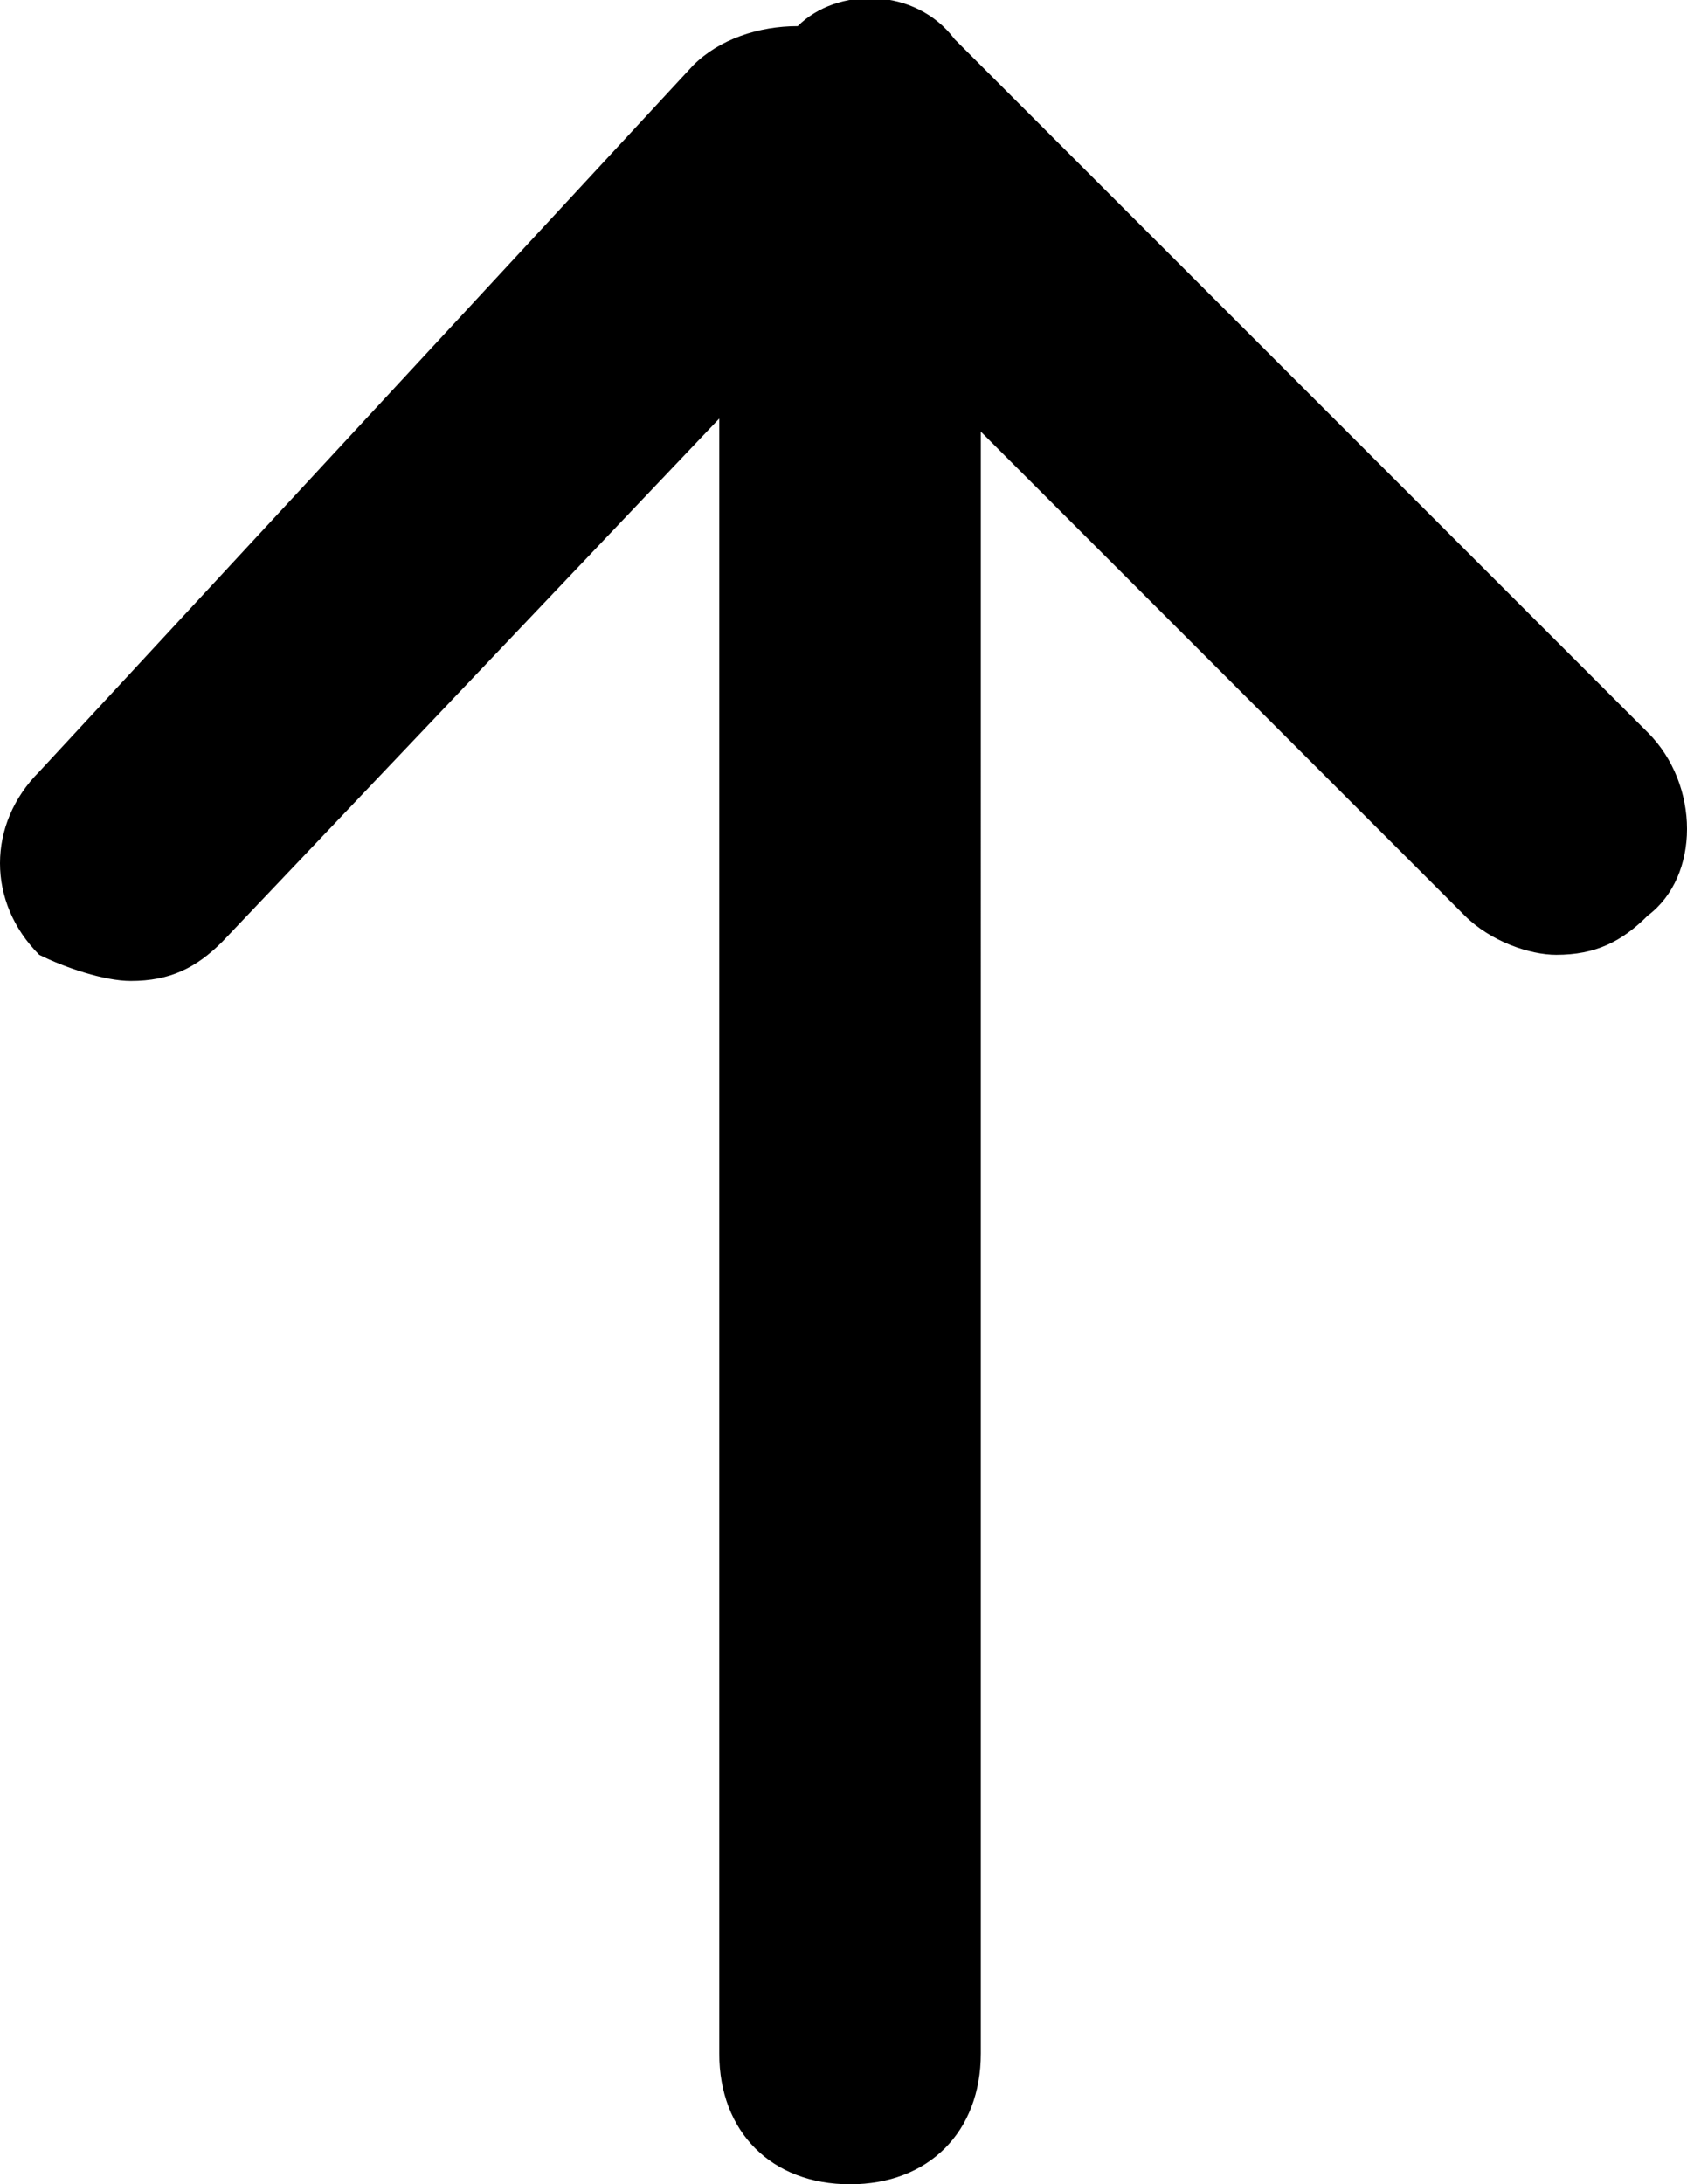 <?xml version="1.0" encoding="utf-8"?>
<!-- Generator: Adobe Illustrator 23.0.3, SVG Export Plug-In . SVG Version: 6.00 Build 0)  -->
<svg version="1.1" id="Layer_1" xmlns="http://www.w3.org/2000/svg" xmlns:xlink="http://www.w3.org/1999/xlink" x="0px" y="0px"
	 viewBox="0 0 12.9 16.7" style="enable-background:new 0 0 12.9 16.7;" xml:space="preserve">
<path d="M12.6,5.6L7.3,0.3C7-0.1,6.4-0.1,6.1,0.2c-0.3,0-0.6,0.1-0.8,0.3l-5,5.4c-0.4,0.4-0.4,1,0,1.4C0.5,7.4,0.8,7.5,1,7.5
	c0.3,0,0.5-0.1,0.7-0.3l3.8-4v12.5c0,0.6,0.4,1,1,1s1-0.4,1-1V3.3l3.7,3.7c0.2,0.2,0.5,0.3,0.7,0.3c0.3,0,0.5-0.1,0.7-0.3
	C13,6.7,13,6,12.6,5.6z"/>
</svg>

